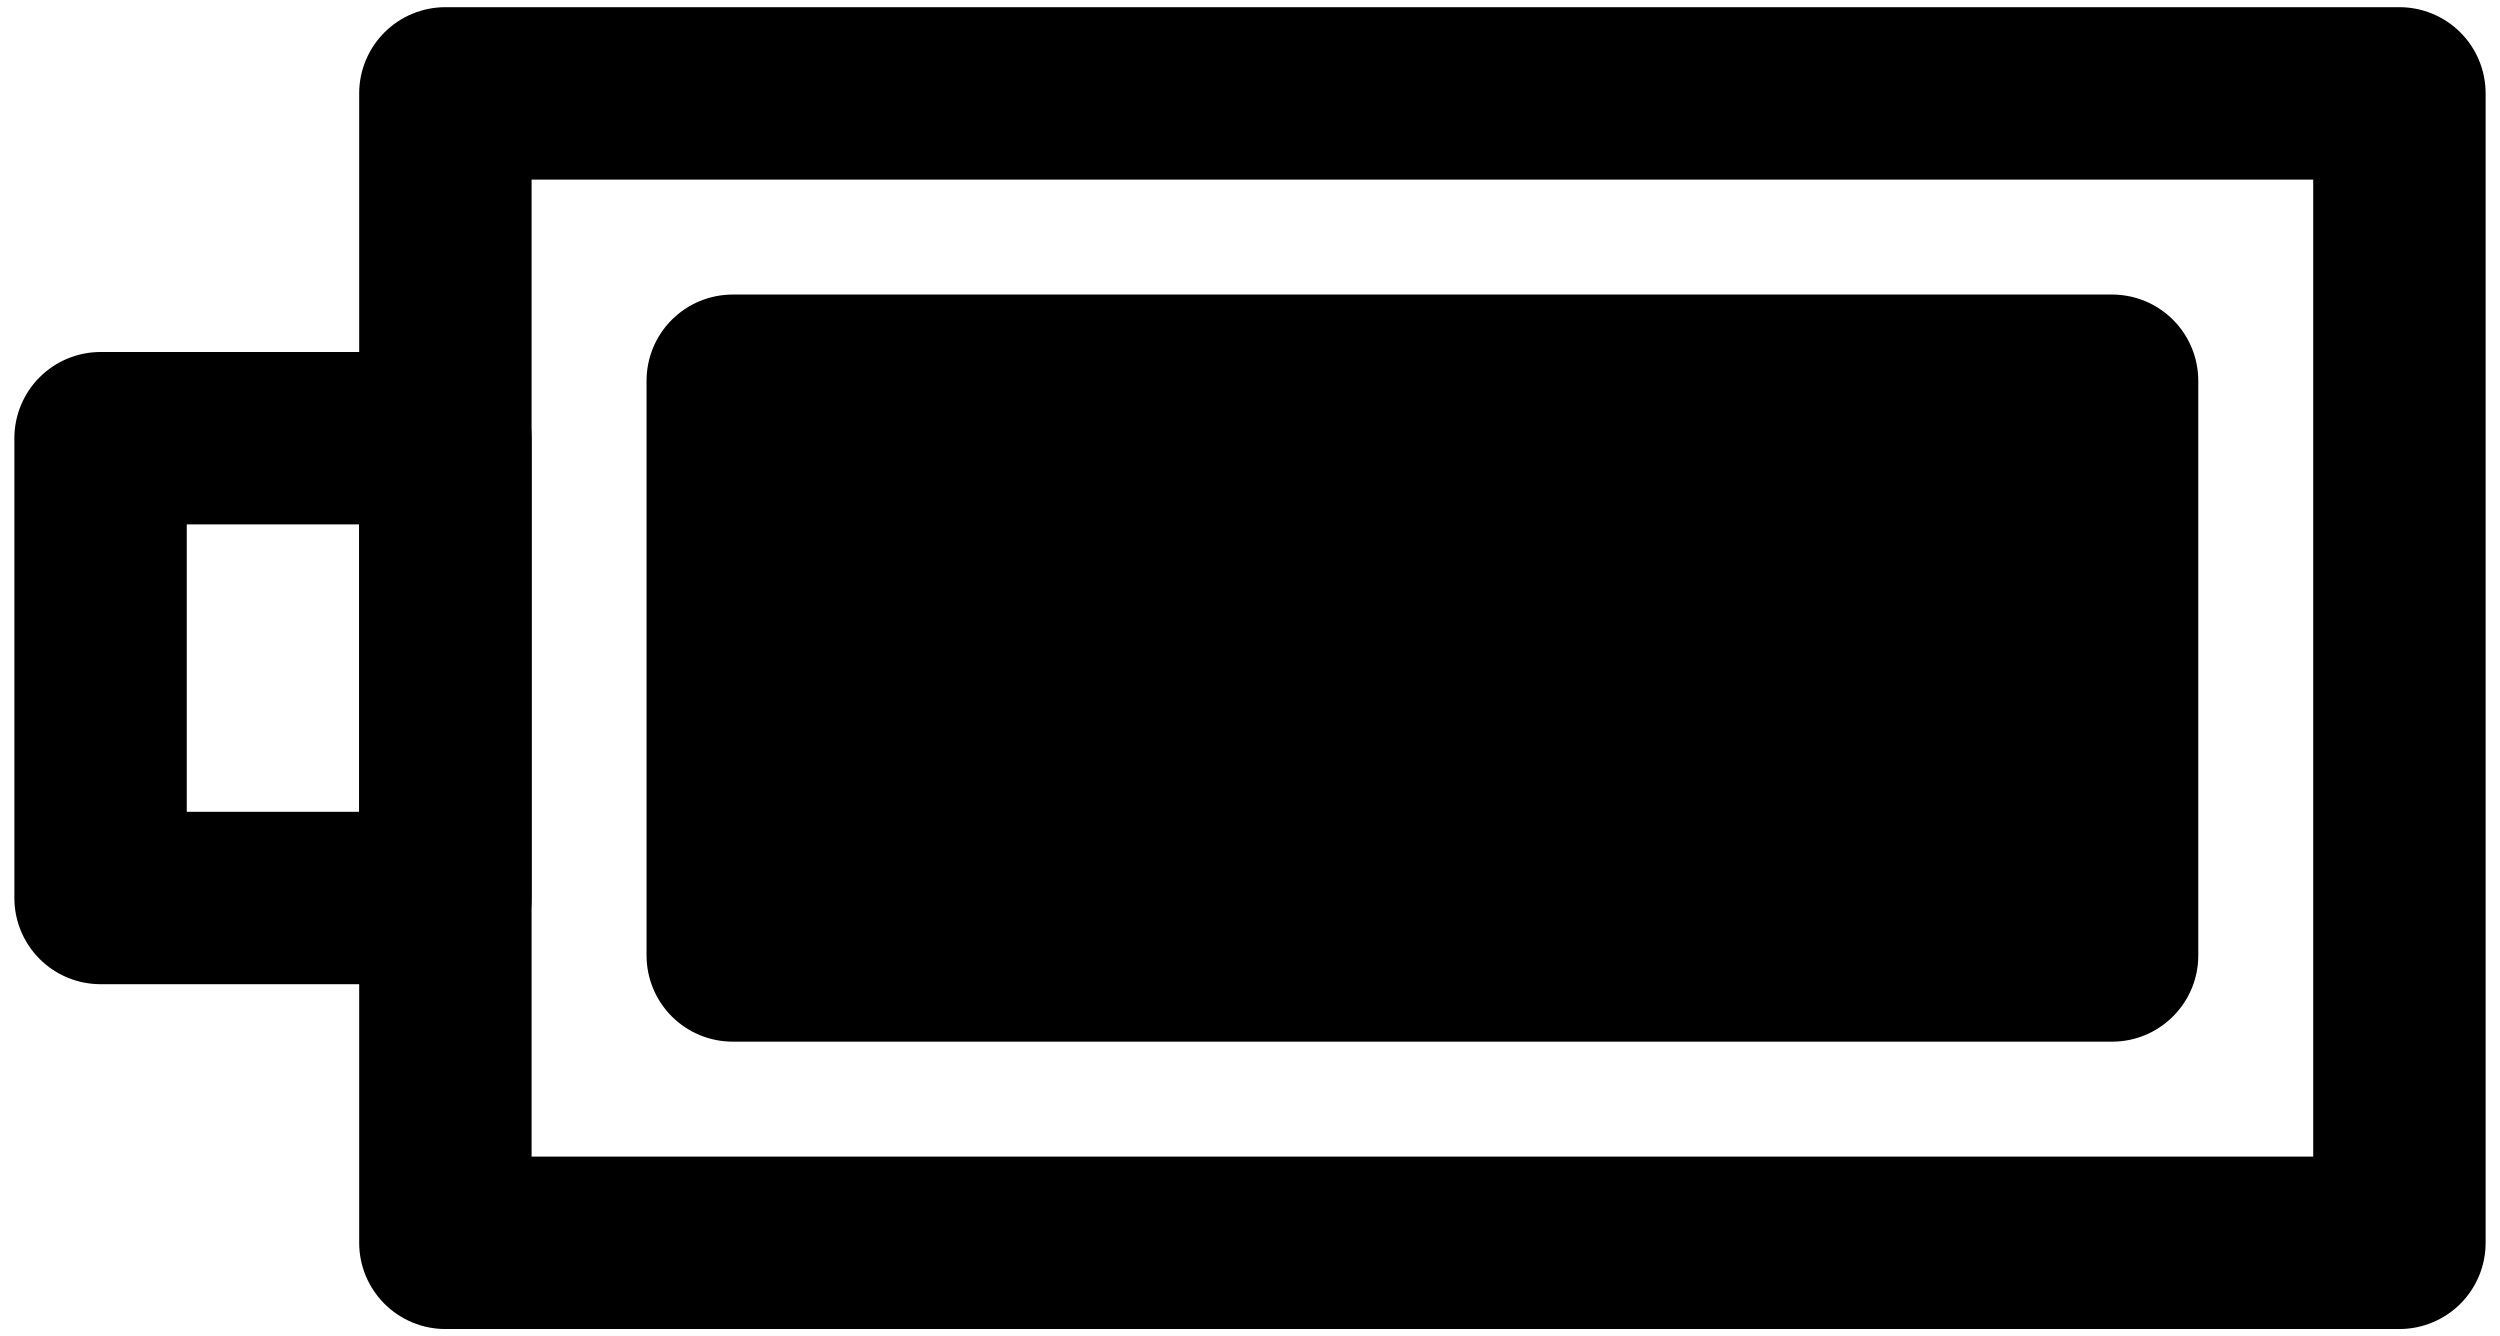 <svg viewBox="0 0 116 62" fill="none" xmlns="http://www.w3.org/2000/svg">
  <path fill-rule="evenodd" clip-rule="evenodd" d="M20.666 61.667C19.606 61.667 18.588 61.245 17.838 60.495C17.088 59.745 16.666 58.728 16.666 57.667L16.666 4.333C16.666 3.272 17.088 2.255 17.838 1.505C18.588 0.755 19.606 0.333 20.666 0.333L111.333 0.333C112.394 0.333 113.411 0.755 114.162 1.505C114.912 2.255 115.333 3.272 115.333 4.333V57.667C115.333 58.728 114.912 59.745 114.162 60.495C113.411 61.245 112.394 61.667 111.333 61.667L20.666 61.667ZM24.666 53.667L107.333 53.667V8.333L24.666 8.333L24.666 53.667Z" fill="black"/>
  <path fill-rule="evenodd" clip-rule="evenodd" d="M4.667 45.667C3.606 45.667 2.588 45.245 1.838 44.495C1.088 43.745 0.667 42.728 0.667 41.667L0.667 20.333C0.667 19.273 1.088 18.255 1.838 17.505C2.588 16.755 3.606 16.333 4.667 16.333H20.666C21.727 16.333 22.745 16.755 23.495 17.505C24.245 18.255 24.666 19.273 24.666 20.333V41.667C24.666 42.728 24.245 43.745 23.495 44.495C22.745 45.245 21.727 45.667 20.666 45.667H4.667ZM8.666 37.667H16.666V24.333H8.666L8.666 37.667ZM30 44.333C30 45.394 30.421 46.412 31.171 47.162C31.922 47.912 32.939 48.333 34 48.333L98 48.333C100.208 48.333 102 46.541 102 44.333V17.667C102 16.606 101.578 15.588 100.828 14.838C100.078 14.088 99.061 13.667 98 13.667L34 13.667C32.939 13.667 31.922 14.088 31.171 14.838C30.421 15.588 30 16.606 30 17.667L30 44.333Z" fill="black"/>
</svg>
